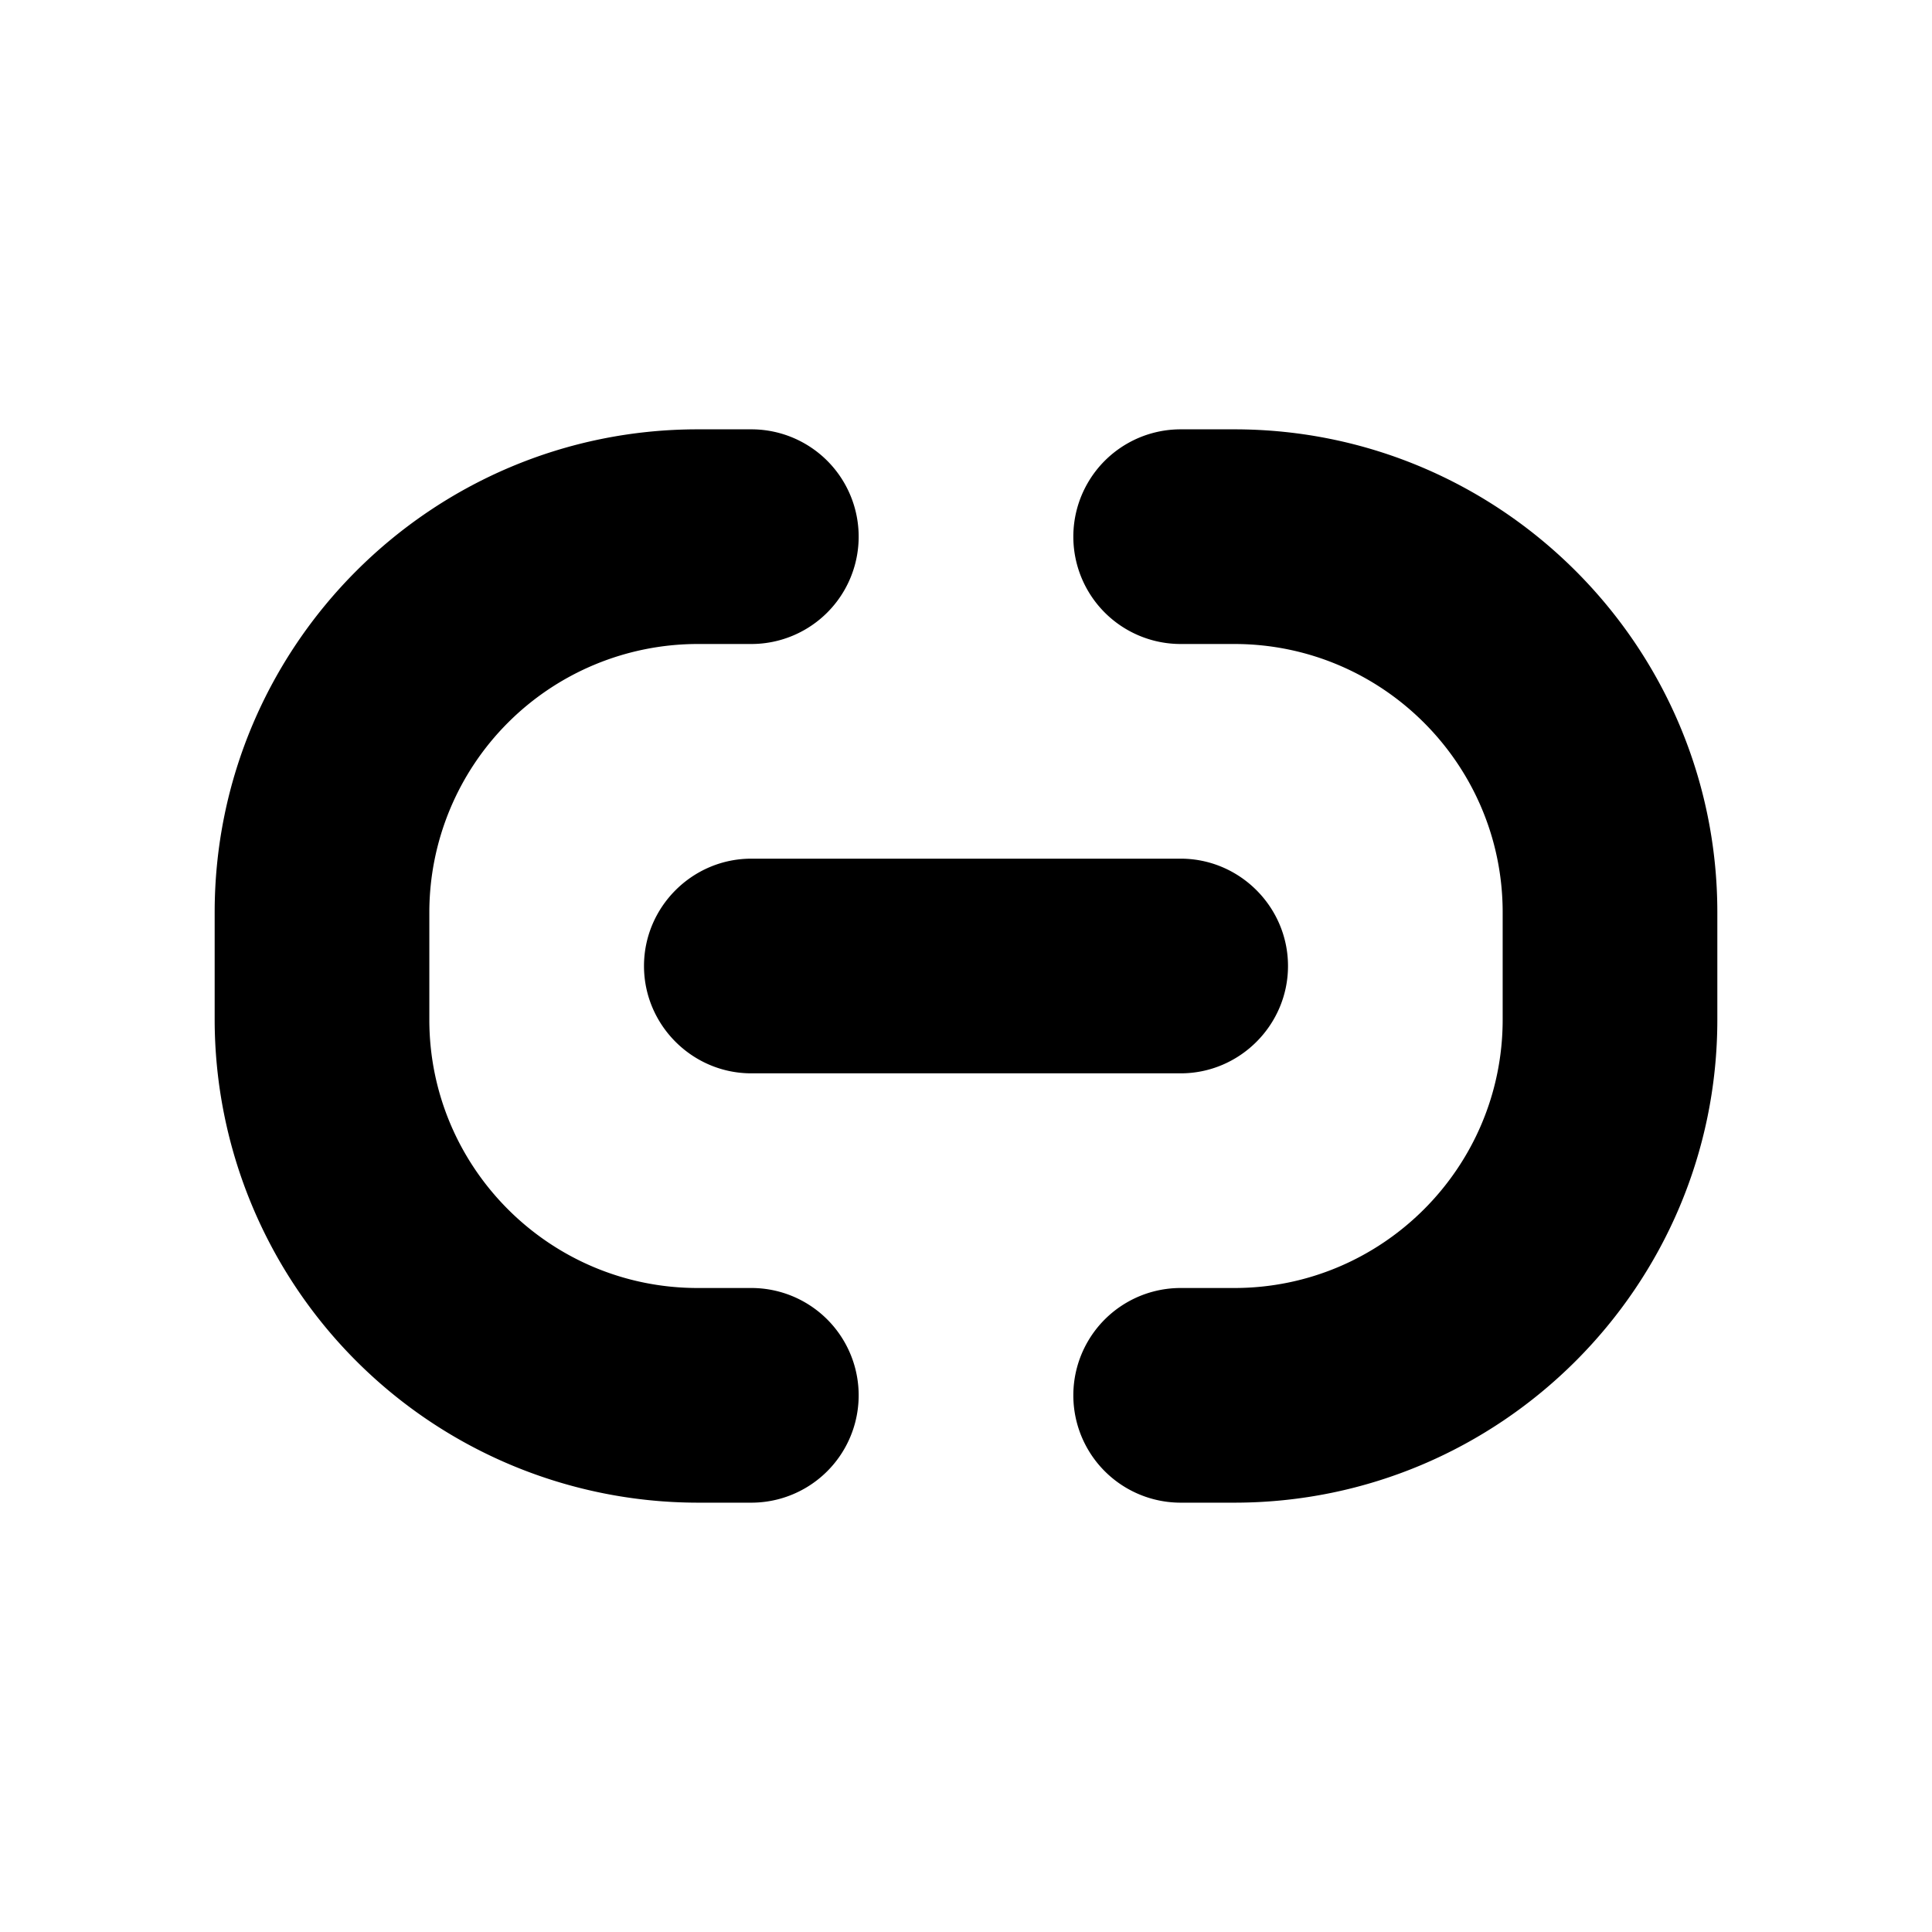 <svg xmlns="http://www.w3.org/2000/svg" viewBox="0 0 18 18"><path d="M7 14h-.5A4.505 4.505 0 012 9.5v-1C2 6.019 4.018 4 6.5 4H7a1 1 0 110 2h-.5A2.502 2.502 0 004 8.5v1C4 10.879 5.121 12 6.5 12H7a1 1 0 110 2zm4.5 0H11a1 1 0 110-2h.5c1.378 0 2.5-1.121 2.5-2.5v-1C14 7.121 12.878 6 11.5 6H11a1 1 0 110-2h.5C13.981 4 16 6.019 16 8.5v1c0 2.481-2.019 4.5-4.5 4.5zm-.5-4H7c-.55 0-1-.45-1-1s.45-1 1-1h4c.55 0 1 .45 1 1s-.45 1-1 1z" fill="currentColor" stroke="none"></path></svg>
